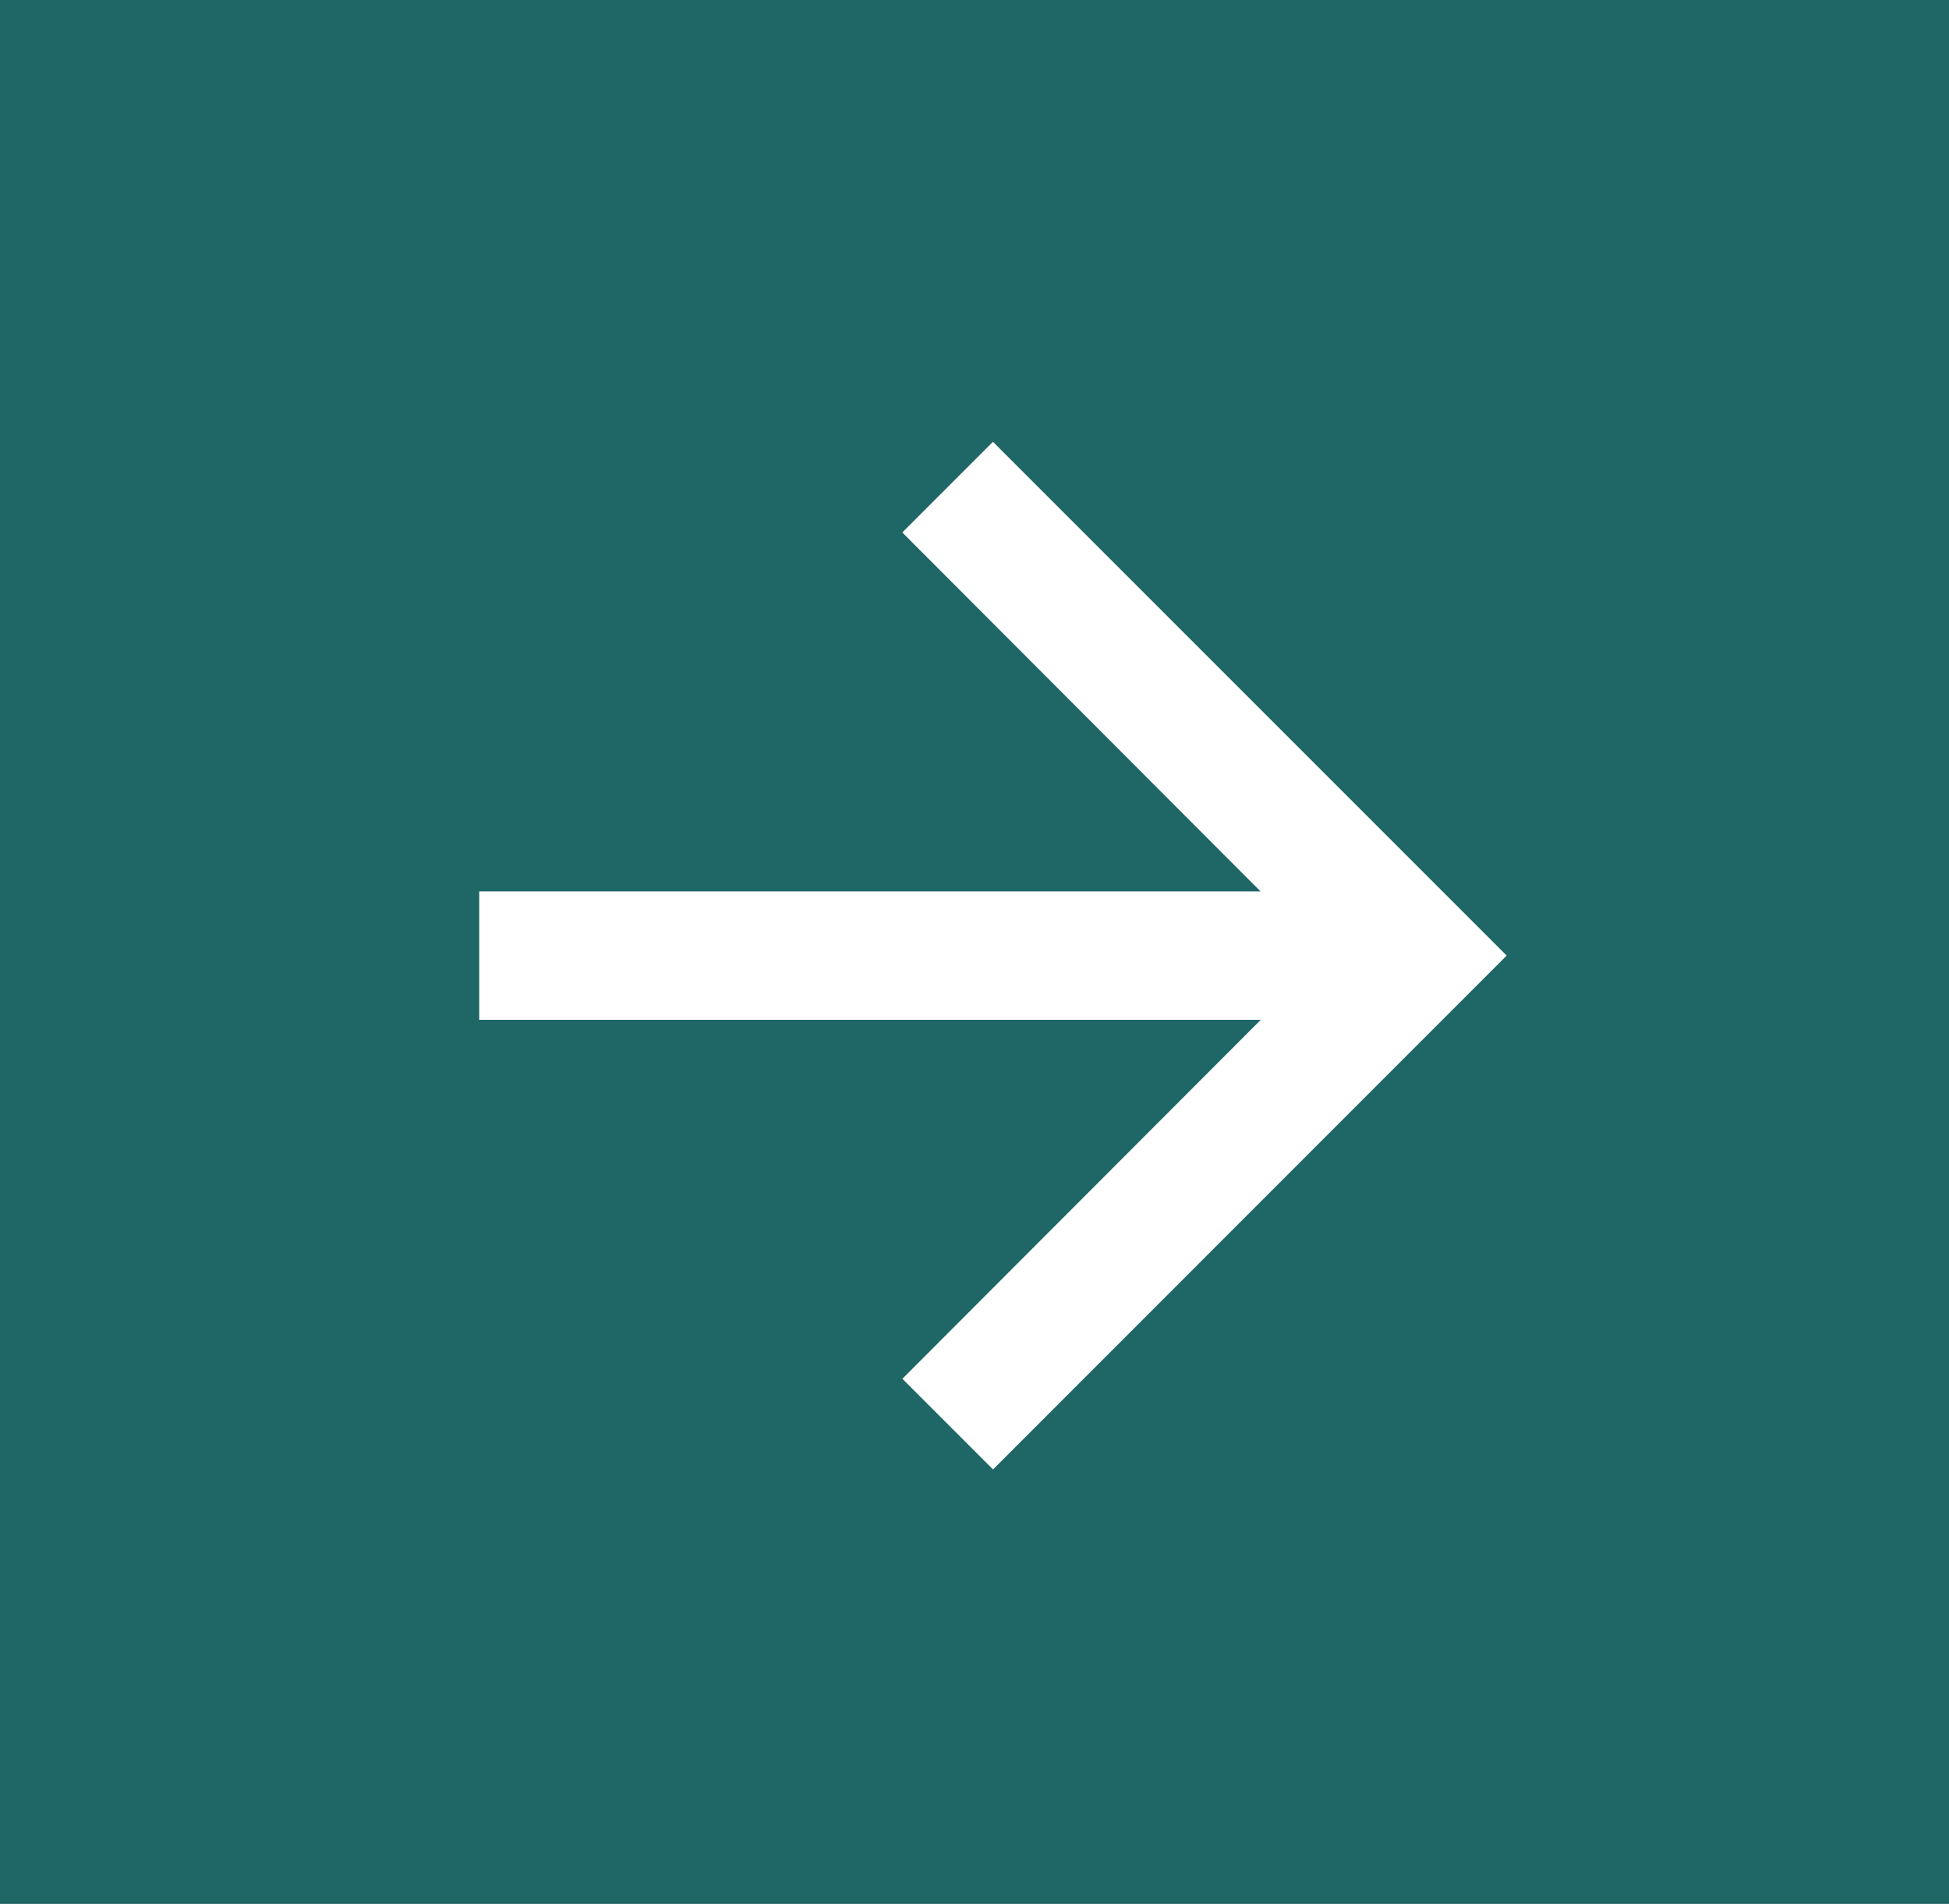 <svg xmlns="http://www.w3.org/2000/svg" width="43" height="42" viewBox="0 0 43 42">
  <g id="Groupe_489" data-name="Groupe 489" transform="translate(0.401 -0.16)">
    <rect id="Rectangle_942" data-name="Rectangle 942" width="43" height="42" transform="translate(-0.401 0.16)" fill="#1f6666"/>
    <path id="ic_arrow_forward_24px" d="M15.334,4l-2,2,7.905,7.919H4v2.833H21.242L13.336,24.67l2,2L26.668,15.334Z" transform="translate(6.172 5.906)" fill="#fff"/>
  </g>
</svg>
